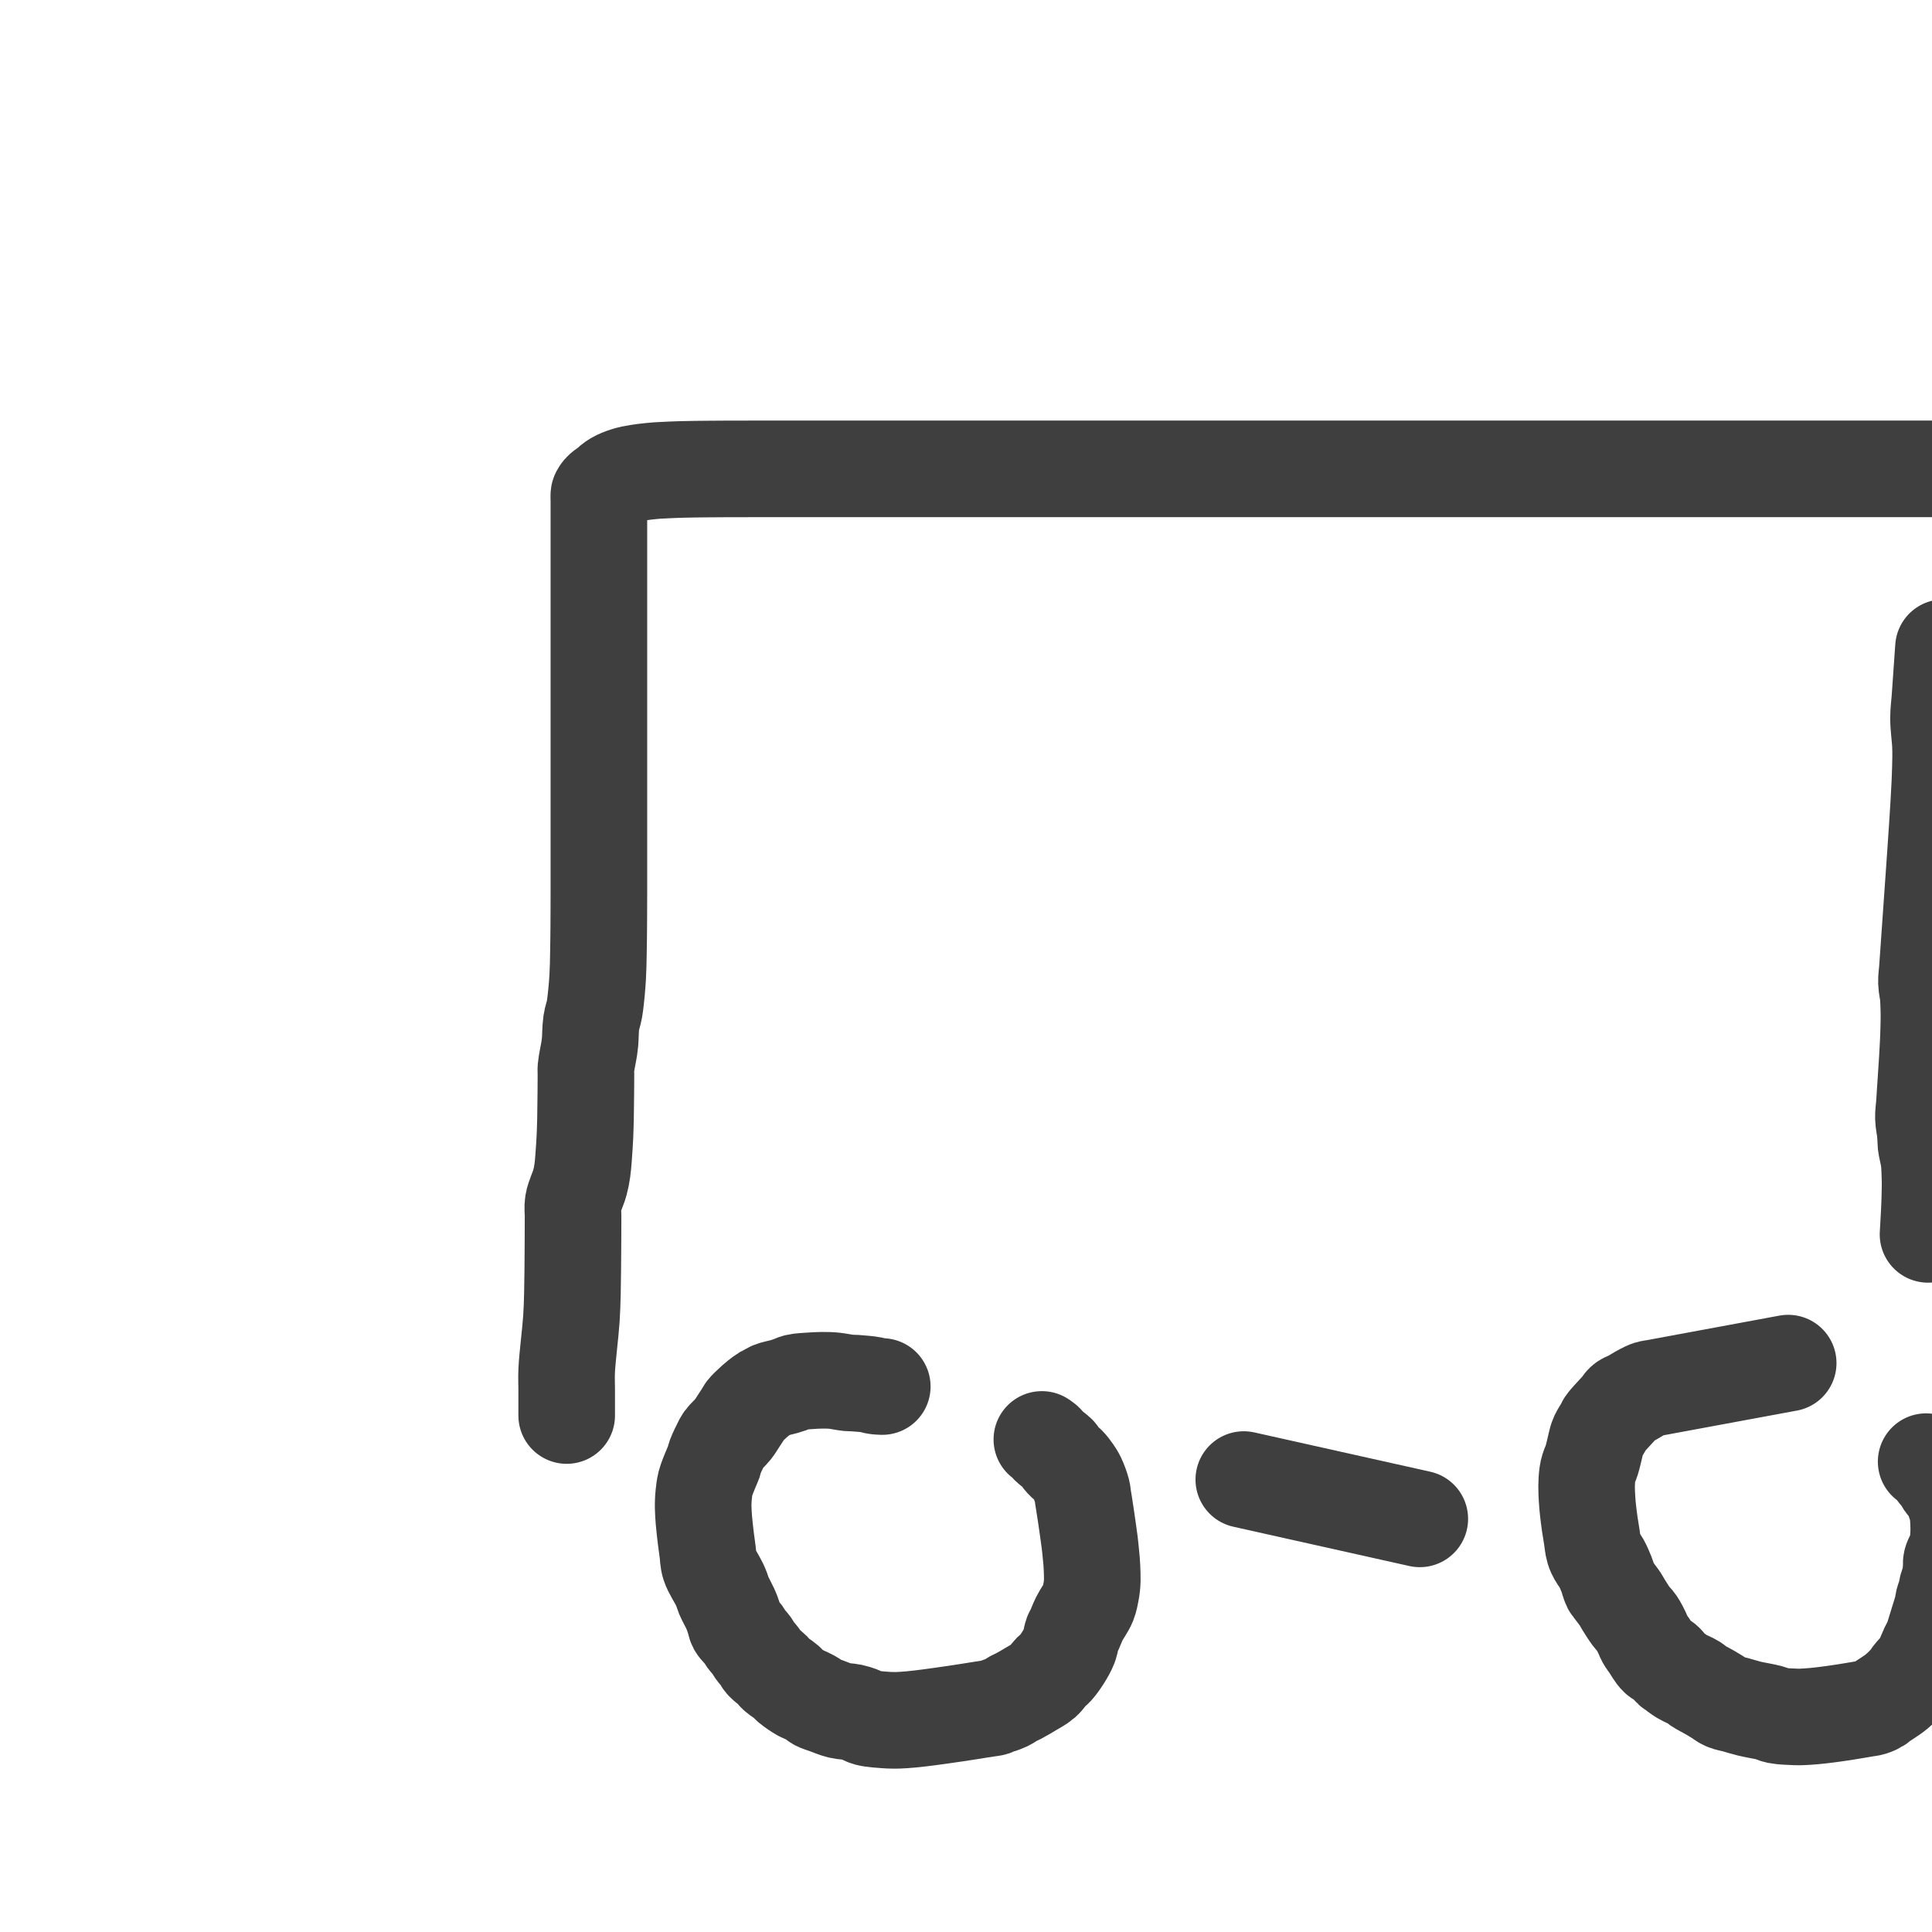 <?xml version="1.0" encoding="utf-8"?>
<!-- Generator: SketchAPI 2022.10.24.12 https://api.sketch.io -->
<svg version="1.1" xmlns="http://www.w3.org/2000/svg" xmlns:xlink="http://www.w3.org/1999/xlink" xmlns:sketchjs="https://sketch.io/dtd/" sketchjs:metadata="eyJuYW1lIjoiRHJhd2luZy0xMi5za2V0Y2hwYWQiLCJzdXJmYWNlIjp7ImlzUGFpbnQiOnRydWUsIm1ldGhvZCI6ImZpbGwiLCJibGVuZCI6Im5vcm1hbCIsImVuYWJsZWQiOnRydWUsIm9wYWNpdHkiOjEsInR5cGUiOiJwYXR0ZXJuIiwicGF0dGVybiI6eyJ0eXBlIjoicGF0dGVybiIsInJlZmxlY3QiOiJuby1yZWZsZWN0IiwicmVwZWF0IjoicmVwZWF0Iiwic21vb3RoaW5nIjpmYWxzZSwic3JjIjoidHJhbnNwYXJlbnRMaWdodCIsInN4IjoxLCJzeSI6MSwieDAiOjAuNSwieDEiOjEsInkwIjowLjUsInkxIjoxfSwiaXNGaWxsIjp0cnVlfSwiY2xpcFBhdGgiOnsiZW5hYmxlZCI6dHJ1ZSwic3R5bGUiOnsic3Ryb2tlU3R5bGUiOiJibGFjayIsImxpbmVXaWR0aCI6MX19LCJkZXNjcmlwdGlvbiI6Ik1hZGUgd2l0aCBTa2V0Y2hwYWQiLCJtZXRhZGF0YSI6e30sImV4cG9ydERQSSI6NzIsImV4cG9ydEZvcm1hdCI6InBuZyIsImV4cG9ydFF1YWxpdHkiOjAuOTUsInVuaXRzIjoicHgiLCJ3aWR0aCI6MzAwLCJoZWlnaHQiOjMwMCwicGFnZXMiOlt7IndpZHRoIjozMDAsImhlaWdodCI6MzAwfV0sInV1aWQiOiJiOTk4ZTg2NS03ZDAyLTQ0NWMtOWZmNC00NGI3ODRjZjJiY2EifQ==" width="300" height="300" viewBox="0 0 300 300">
<path style="fill: none; stroke: #3f3f3f; mix-blend-mode: source-over; stroke-dasharray: none; stroke-dashoffset: 0; stroke-linecap: round; stroke-linejoin: round; stroke-miterlimit: 4; stroke-opacity: 1; stroke-width: 15;" sketchjs:tool="pencil" d="M30.99 2.83 C30.99 2.83 30.99 2.83 30.99 2.83 30.99 2.83 30.153 2.665 29.9 2.56 29.752 2.498 29.741 2.433 29.57 2.36 29.111 2.162 27.551 1.779 26.88 1.62 26.485 1.526 26.305 1.528 25.93 1.43 25.365 1.282 24.402 0.907 23.84 0.75 23.468 0.646 23.216 0.595 22.9 0.53 22.583 0.465 22.262 0.41 21.94 0.36 21.616 0.31 21.288 0.268 20.96 0.23 20.631 0.192 20.357 0.161 19.97 0.13 19.422 0.086 18.537 -0.03 17.98 0.01 17.569 0.04 17.266 0.169 16.92 0.23 16.59 0.288 16.331 0.324 15.95 0.37 15.407 0.435 14.297 0.479 13.97 0.56 13.857 0.588 13.849 0.614 13.75 0.65 13.552 0.721 13.164 0.804 12.85 0.93 12.48 1.078 12.063 1.296 11.68 1.51 11.289 1.728 10.907 1.975 10.53 2.23 10.147 2.488 9.679 2.791 9.4 3.05 9.205 3.231 9.137 3.369 8.96 3.57 8.706 3.859 8.33 4.265 8.01 4.61 7.69 4.955 7.424 5.29 7.04 5.64 6.566 6.073 5.709 6.605 5.34 6.97 5.129 7.179 5.078 7.279 4.9 7.52 4.585 7.946 3.94 8.849 3.66 9.34 3.484 9.649 3.444 9.847 3.29 10.13 3.098 10.483 2.83 10.844 2.57 11.28 2.236 11.839 1.754 12.576 1.47 13.22 1.212 13.805 1.039 14.474 0.9 14.97 0.8 15.329 0.745 15.593 0.68 15.91 0.615 16.23 0.564 16.499 0.51 16.88 0.434 17.421 0.358 18.125 0.3 18.85 0.229 19.74 0.177 20.935 0.14 21.83 0.109 22.563 0.097 23.163 0.08 23.83 0.063 24.497 -0.068 25.098 0.04 25.83 0.179 26.772 0.848 28.238 1.06 28.98 1.174 29.379 1.224 29.596 1.29 29.91 1.357 30.229 1.368 30.499 1.46 30.88 1.596 31.446 1.949 32.4 2.1 32.96 2.201 33.333 2.257 33.583 2.32 33.9 2.384 34.22 2.432 34.545 2.48 34.87 2.528 35.195 2.49 35.507 2.61 35.85 2.764 36.29 3.24 36.839 3.45 37.25 3.605 37.554 3.653 37.777 3.8 38.07 3.981 38.431 4.301 38.879 4.48 39.24 4.625 39.532 4.676 39.767 4.82 40.06 4.997 40.421 5.311 40.868 5.49 41.23 5.636 41.526 5.657 41.759 5.84 42.06 6.106 42.498 6.77 43.118 7.06 43.53 7.25 43.801 7.277 43.976 7.48 44.24 7.797 44.653 8.568 45.281 8.89 45.68 9.09 45.928 9.115 46.085 9.32 46.33 9.655 46.73 10.411 47.434 10.82 47.76 11.071 47.96 11.227 48.019 11.47 48.19 11.796 48.42 12.31 48.769 12.59 49.03 12.786 49.213 12.831 49.377 13.04 49.55 13.355 49.811 13.896 50.053 14.39 50.33 14.981 50.662 15.699 51.127 16.35 51.4 16.942 51.649 17.598 51.735 18.12 51.94 18.558 52.112 18.908 52.296 19.29 52.51 19.681 52.729 19.958 53.024 20.44 53.24 21.127 53.548 22.434 53.835 23.1 54 23.494 54.098 23.731 54.14 24.05 54.2 24.371 54.26 24.639 54.31 25.02 54.36 25.563 54.431 26.272 54.498 27 54.55 27.894 54.614 29.093 54.658 29.99 54.69 30.723 54.716 31.323 54.725 31.99 54.74 32.657 54.755 33.323 54.77 33.99 54.78 34.657 54.79 35.323 54.795 35.99 54.8 36.657 54.805 37.438 54.806 37.99 54.81 38.381 54.813 38.657 54.818 38.99 54.82 39.323 54.822 39.805 54.85 39.99 54.82 40.063 54.808 40.061 54.791 40.14 54.77 40.417 54.697 41.491 54.561 42.04 54.4 42.481 54.271 42.834 54.067 43.2 53.94 43.519 53.83 43.748 53.792 44.11 53.67 44.663 53.484 45.495 53.166 46.18 52.89 46.868 52.613 47.627 52.382 48.23 52.01 48.79 51.665 49.29 51.063 49.7 50.77 49.967 50.579 50.138 50.552 50.4 50.35 50.813 50.031 51.396 49.444 51.85 48.93 52.318 48.4 52.822 47.796 53.16 47.21 53.463 46.684 53.624 45.948 53.83 45.6 53.942 45.411 54.015 45.387 54.15 45.2 54.43 44.811 54.894 43.972 55.35 43.34 55.862 42.631 56.68 41.865 57.1 41.17 57.431 40.622 57.617 40.037 57.79 39.58 57.917 39.244 57.995 38.993 58.08 38.69 58.166 38.383 58.231 38.122 58.3 37.75 58.399 37.219 58.505 36.341 58.57 35.8 58.616 35.415 58.638 35.197 58.67 34.81 58.716 34.262 58.768 33.369 58.8 32.82 58.822 32.433 58.835 32.218 58.85 31.83 58.871 31.279 58.888 30.382 58.9 29.83 58.909 29.439 58.913 29.163 58.92 28.83 58.927 28.497 58.934 28.221 58.94 27.83 58.948 27.278 58.957 26.382 58.96 25.83 58.962 25.439 58.958 25.163 58.96 24.83 58.962 24.497 59.006 24.221 58.97 23.83 58.918 23.264 58.743 22.352 58.57 21.77 58.437 21.321 58.283 20.991 58.1 20.61 57.911 20.217 57.659 19.736 57.45 19.45 57.31 19.258 57.171 19.178 57.04 19.01 56.89 18.818 56.74 18.586 56.61 18.35 56.472 18.101 56.376 17.766 56.24 17.55 56.134 17.382 56.043 17.307 55.9 17.14 55.668 16.868 55.209 16.405 54.97 16.08 54.789 15.834 54.704 15.587 54.55 15.39 54.414 15.218 54.11 14.95 54.11 14.95 " transform="matrix(0.987,-0.162,0.162,0.987,105.952,217.526)"/>
<path style="fill: none; stroke: #3f3f3f; mix-blend-mode: source-over; stroke-dasharray: none; stroke-dashoffset: 0; stroke-linecap: round; stroke-linejoin: round; stroke-miterlimit: 4; stroke-opacity: 1; stroke-width: 15;" sketchjs:tool="pencil" d="M34.97 0.02 C34.97 0.02 34.97 0.02 34.97 0.02 34.97 0.02 34.303 0.02 33.97 0.02 33.637 0.02 33.393 0.02 32.97 0.02 32.238 0.02 30.702 0.02 29.97 0.02 29.547 0.02 29.393 0.02 28.97 0.02 28.238 0.02 26.702 0.02 25.97 0.02 25.547 0.02 25.361 0.02 24.97 0.02 24.418 0.02 23.637 0.02 22.97 0.02 22.303 0.02 21.637 0.02 20.97 0.02 20.303 0.02 19.522 0.02 18.97 0.02 18.579 0.02 18.303 0.02 17.97 0.02 17.637 0.02 17.361 0.02 16.97 0.02 16.418 0.02 15.522 0.02 14.97 0.02 14.579 0.02 14.303 0.02 13.97 0.02 13.637 0.02 13.308 -0.021 12.97 0.02 12.612 0.064 12.298 0.165 11.88 0.29 11.294 0.465 10.357 0.85 9.8 1.02 9.434 1.132 9.107 1.163 8.88 1.26 8.733 1.323 8.656 1.38 8.54 1.47 8.397 1.582 8.302 1.726 8.1 1.9 7.72 2.227 6.877 2.809 6.37 3.21 5.961 3.533 5.552 3.832 5.28 4.11 5.087 4.308 5.016 4.456 4.84 4.67 4.592 4.972 4.155 5.411 3.92 5.74 3.742 5.989 3.636 6.194 3.51 6.44 3.378 6.699 3.3 6.926 3.15 7.26 2.914 7.787 2.524 8.715 2.22 9.29 1.983 9.738 1.704 10.091 1.52 10.45 1.371 10.741 1.283 10.937 1.17 11.27 1.005 11.756 0.826 12.485 0.7 13.11 0.572 13.745 0.48 14.511 0.41 15.05 0.36 15.434 0.332 15.71 0.3 16.04 0.268 16.37 0.243 16.7 0.22 17.03 0.197 17.36 0.178 17.689 0.16 18.02 0.142 18.352 0.125 18.629 0.11 19.02 0.089 19.572 0.075 20.353 0.06 21.02 0.045 21.687 -0.041 22.459 0.02 23.02 0.065 23.438 0.16 23.739 0.28 24.1 0.408 24.485 0.632 24.822 0.78 25.26 0.962 25.799 1.115 26.483 1.24 27.11 1.366 27.746 1.423 28.703 1.53 29.05 1.572 29.186 1.596 29.188 1.66 29.32 1.835 29.68 2.423 30.795 2.65 31.33 2.795 31.672 2.825 31.844 2.96 32.19 3.17 32.731 3.535 33.669 3.82 34.25 4.041 34.7 4.287 34.973 4.48 35.41 4.707 35.924 4.911 36.664 5.05 37.16 5.15 37.519 5.162 37.775 5.27 38.1 5.394 38.474 5.582 38.828 5.78 39.27 6.041 39.853 6.333 40.798 6.71 41.29 6.992 41.659 7.391 41.76 7.67 42.09 7.981 42.458 8.21 43.115 8.45 43.43 8.601 43.629 8.707 43.693 8.88 43.87 9.142 44.138 9.48 44.536 9.87 44.88 10.352 45.305 11.214 45.83 11.59 46.19 11.804 46.395 11.831 46.52 12.04 46.73 12.404 47.094 13.188 47.675 13.67 48.09 14.064 48.429 14.38 48.713 14.73 49.03 15.08 49.347 15.368 49.717 15.77 49.99 16.205 50.286 16.734 50.449 17.27 50.71 17.892 51.012 18.542 51.368 19.28 51.7 20.154 52.094 21.445 52.532 22.19 52.89 22.676 53.123 22.874 53.344 23.36 53.54 24.063 53.824 25.394 54.107 26.07 54.26 26.469 54.35 26.652 54.383 27.03 54.44 27.567 54.522 28.333 54.608 28.99 54.67 29.65 54.732 30.43 54.777 30.98 54.81 31.37 54.833 31.647 54.845 31.98 54.86 32.311 54.875 32.639 54.888 32.97 54.9 33.302 54.912 33.637 54.922 33.97 54.93 34.303 54.938 34.637 54.943 34.97 54.95 35.303 54.957 35.637 54.965 35.97 54.97 36.303 54.975 36.637 54.977 36.97 54.98 37.303 54.983 37.632 55.028 37.97 54.99 38.328 54.95 38.81 54.831 39.06 54.73 39.204 54.672 39.217 54.625 39.38 54.54 39.855 54.293 41.364 53.742 42.24 53.25 43.057 52.791 44.038 52.098 44.49 51.71 44.712 51.52 44.733 51.421 44.94 51.23 45.314 50.885 46.25 50.255 46.62 49.89 46.833 49.68 46.89 49.582 47.07 49.34 47.387 48.913 47.92 48.039 48.3 47.51 48.602 47.089 48.929 46.741 49.15 46.4 49.321 46.136 49.387 45.967 49.55 45.66 49.815 45.16 50.238 44.341 50.58 43.68 50.922 43.018 51.366 42.222 51.6 41.69 51.75 41.349 51.783 41.134 51.92 40.83 52.085 40.465 52.382 40.024 52.55 39.66 52.689 39.359 52.74 39.11 52.88 38.81 53.049 38.448 53.332 38.088 53.52 37.65 53.742 37.132 53.945 36.38 54.08 35.88 54.177 35.52 54.145 35.272 54.29 34.94 54.485 34.493 55.038 33.915 55.28 33.5 55.45 33.208 55.538 33.041 55.66 32.72 55.84 32.248 56.048 31.419 56.17 30.91 56.258 30.545 56.304 30.28 56.36 29.96 56.417 29.637 56.462 29.364 56.51 28.98 56.578 28.438 56.716 27.23 56.7 27.01 56.697 26.965 56.689 26.972 56.68 26.93 56.649 26.787 56.552 26.292 56.5 25.97 56.448 25.646 56.45 25.325 56.37 24.99 56.282 24.62 56.133 24.227 55.97 23.85 55.799 23.456 55.522 23.045 55.36 22.68 55.225 22.376 55.179 22.123 55.04 21.82 54.873 21.456 54.569 21.022 54.4 20.66 54.26 20.36 54.195 20.032 54.07 19.81 53.978 19.647 53.891 19.549 53.77 19.42 53.627 19.268 53.25 18.97 53.25 18.97 " transform="matrix(0.983,-0.182,0.182,0.983,243.292,218.006)"/>
<path style="fill: none; stroke: #3f3f3f; mix-blend-mode: source-over; stroke-dasharray: none; stroke-dashoffset: 0; stroke-linecap: round; stroke-linejoin: round; stroke-miterlimit: 4; stroke-opacity: 1; stroke-width: 15;" sketchjs:tool="pencil" d="M0.02 147.02 C0.02 147.02 0.02 147.02 0.02 147.02 0.02 147.02 0.02 144.258 0.02 143.02 0.02 141.948 -0.036 141.259 0.02 140.02 0.112 137.991 0.605 134.221 0.75 132.01 0.852 130.452 0.871 129.536 0.91 128.02 0.962 126.013 0.977 122.646 0.99 121.02 0.997 120.151 0.997 119.754 1 119.02 1.004 118.121 1.006 116.919 1.01 116.02 1.013 115.286 0.9 114.752 1.02 114.02 1.175 113.075 1.824 111.787 2.07 110.86 2.257 110.153 2.344 109.712 2.45 108.96 2.602 107.885 2.707 106.105 2.78 105.01 2.832 104.231 2.853 103.676 2.88 103.01 2.907 102.346 2.923 101.798 2.94 101.02 2.964 99.917 2.98 97.909 2.99 97.02 2.995 96.576 2.997 96.411 3 96.02 3.004 95.468 3.009 94.572 3.01 94.02 3.011 93.629 2.974 93.442 3.01 93.02 3.073 92.279 3.422 90.717 3.53 89.98 3.591 89.561 3.611 89.409 3.65 88.99 3.717 88.264 3.706 86.908 3.84 86.01 3.953 85.252 4.196 84.695 4.33 83.94 4.488 83.05 4.608 81.72 4.68 81 4.722 80.583 4.735 80.341 4.76 80.01 4.785 79.678 4.808 79.4 4.83 79.01 4.86 78.46 4.89 77.684 4.91 77.02 4.93 76.354 4.938 75.687 4.95 75.02 4.962 74.353 4.973 73.572 4.98 73.02 4.985 72.629 4.987 72.353 4.99 72.02 4.993 71.687 4.997 71.411 5 71.02 5.004 70.468 5.007 69.754 5.01 69.02 5.014 68.121 5.019 66.919 5.02 66.02 5.021 65.286 5.02 64.754 5.02 64.02 5.02 63.121 5.02 61.752 5.02 61.02 5.02 60.597 5.02 60.353 5.02 60.02 5.02 59.687 5.02 59.411 5.02 59.02 5.02 58.468 5.02 57.572 5.02 57.02 5.02 56.629 5.02 56.411 5.02 56.02 5.02 55.468 5.02 54.754 5.02 54.02 5.02 53.121 5.02 51.919 5.02 51.02 5.02 50.286 5.02 49.572 5.02 49.02 5.02 48.629 5.02 48.443 5.02 48.02 5.02 47.288 5.02 45.752 5.02 45.02 5.02 44.597 5.02 44.353 5.02 44.02 5.02 43.687 5.02 43.443 5.02 43.02 5.02 42.288 5.02 41.02 5.02 40.02 5.02 39.02 5.02 37.919 5.02 37.02 5.02 36.286 5.02 35.572 5.02 35.02 5.02 34.629 5.02 34.353 5.02 34.02 5.02 33.687 5.02 33.464 5.02 33.02 5.02 32.131 5.02 29.909 5.02 29.02 5.02 28.576 5.02 28.443 5.02 28.02 5.02 27.288 5.02 25.919 5.02 25.02 5.02 24.286 5.02 23.687 5.02 23.02 5.02 22.353 5.02 21.754 5.02 21.02 5.02 20.121 5.02 18.752 5.02 18.02 5.02 17.597 5.02 17.411 5.02 17.02 5.02 16.468 5.02 15.572 5.02 15.02 5.02 14.629 5.02 14.353 5.02 14.02 5.02 13.687 5.02 13.411 5.02 13.02 5.02 12.468 5.02 11.572 5.02 11.02 5.02 10.629 5.02 10.353 5.02 10.02 5.02 9.687 5.02 9.411 5.02 9.02 5.02 8.468 5.02 7.572 5.02 7.02 5.02 6.629 5.02 6.353 5.02 6.02 5.02 5.687 5.02 5.353 5.02 5.02 5.02 4.687 4.986 4.209 5.02 4.02 5.034 3.942 5.048 3.922 5.08 3.86 5.132 3.76 5.224 3.612 5.33 3.49 5.459 3.342 5.638 3.189 5.82 3.05 6.02 2.897 6.298 2.777 6.49 2.62 6.661 2.481 6.763 2.312 6.93 2.17 7.115 2.013 7.333 1.863 7.56 1.73 7.801 1.588 8.07 1.464 8.34 1.35 8.617 1.233 8.906 1.132 9.2 1.04 9.502 0.945 9.762 0.869 10.13 0.79 10.655 0.678 11.522 0.553 12.06 0.48 12.444 0.428 12.72 0.403 13.05 0.37 13.38 0.337 13.653 0.307 14.04 0.28 14.588 0.241 15.48 0.205 16.03 0.18 16.42 0.162 16.697 0.152 17.03 0.14 17.363 0.128 17.639 0.12 18.03 0.11 18.582 0.096 19.478 0.078 20.03 0.07 20.421 0.064 20.697 0.063 21.03 0.06 21.363 0.057 21.607 0.054 22.03 0.05 22.762 0.044 24.298 0.032 25.03 0.03 25.453 0.029 25.698 0.03 26.03 0.03 26.361 0.03 26.601 0.031 27.02 0.03 27.75 0.029 29.121 0.021 30.02 0.02 30.754 0.019 31.353 0.02 32.02 0.02 32.687 0.02 33.286 0.02 34.02 0.02 34.919 0.02 35.948 0.02 37.02 0.02 38.258 0.02 39.612 0.02 41.02 0.02 42.594 0.02 44.565 0.02 46.02 0.02 47.147 0.02 47.848 0.02 49.02 0.02 50.677 0.02 53.222 0.02 55.02 0.02 56.488 0.02 57.501 0.02 59.02 0.02 61.029 0.02 64.011 0.02 66.02 0.02 67.539 0.02 68.501 0.02 70.02 0.02 72.029 0.02 75.011 0.02 77.02 0.02 78.539 0.02 79.612 0.02 81.02 0.02 82.594 0.02 84.729 0.02 86.02 0.02 86.837 0.02 87.239 0.02 88.02 0.02 89.125 0.02 90.782 0.02 92.02 0.02 93.092 0.02 94.02 0.02 95.02 0.02 96.02 0.02 96.948 0.02 98.02 0.02 99.258 0.02 100.687 0.02 102.02 0.02 103.353 0.02 104.687 0.02 106.02 0.02 107.353 0.02 108.915 0.02 110.02 0.02 110.801 0.02 111.353 0.02 112.02 0.02 112.687 0.02 113.353 0.02 114.02 0.02 114.687 0.02 115.353 0.02 116.02 0.02 116.687 0.02 117.239 0.02 118.02 0.02 119.125 0.02 121.131 0.02 122.02 0.02 122.464 0.02 122.536 0.02 123.02 0.02 124.3 0.02 128.174 0.02 130.02 0.02 131.229 0.02 131.893 0.02 133.02 0.02 134.475 0.02 136.729 0.02 138.02 0.02 138.837 0.02 139.203 0.02 140.02 0.02 141.311 0.02 143.729 0.02 145.02 0.02 145.837 0.02 146.353 0.02 147.02 0.02 147.687 0.02 148.286 0.02 149.02 0.02 149.919 0.02 151.121 0.02 152.02 0.02 152.754 0.02 153.239 0.02 154.02 0.02 155.125 0.02 156.915 0.02 158.02 0.02 158.801 0.02 159.286 0.02 160.02 0.02 160.919 0.02 162.02 0.02 163.02 0.02 164.02 0.02 164.948 0.02 166.02 0.02 167.258 0.02 169.131 0.02 170.02 0.02 170.464 0.02 170.597 0.02 171.02 0.02 171.752 0.02 173.121 0.02 174.02 0.02 174.754 0.02 175.353 0.02 176.02 0.02 176.687 0.02 177.353 0.02 178.02 0.02 178.687 0.02 179.353 0.02 180.02 0.02 180.687 0.02 181.468 0.02 182.02 0.02 182.411 0.02 182.687 0.02 183.02 0.02 183.353 0.02 183.629 0.02 184.02 0.02 184.572 0.02 185.353 0.02 186.02 0.02 186.687 0.02 187.468 0.02 188.02 0.02 188.411 0.02 188.687 0.02 189.02 0.02 189.353 0.02 189.597 0.02 190.02 0.02 190.752 0.02 192.288 0.02 193.02 0.02 193.443 0.02 193.687 0.02 194.02 0.02 194.353 0.02 194.629 0.02 195.02 0.02 195.572 0.02 196.468 0.02 197.02 0.02 197.411 0.02 197.597 0.02 198.02 0.02 198.752 0.02 200.288 0.02 201.02 0.02 201.443 0.02 201.629 0.02 202.02 0.02 202.572 0.02 203.468 0.02 204.02 0.02 204.411 0.02 204.687 0.02 205.02 0.02 205.353 0.02 205.629 0.02 206.02 0.02 206.572 0.02 207.468 0.02 208.02 0.02 208.411 0.02 208.687 0.02 209.02 0.02 209.353 0.02 209.687 0.02 210.02 0.02 210.353 0.02 210.629 0.02 211.02 0.02 211.572 0.02 212.468 0.02 213.02 0.02 213.411 0.02 213.682 -0.021 214.02 0.02 214.378 0.064 214.746 0.165 215.11 0.29 215.499 0.423 215.839 0.657 216.28 0.81 216.817 0.997 217.67 1.032 218.12 1.28 218.445 1.459 218.639 1.728 218.84 1.96 219.016 2.163 219.145 2.358 219.28 2.58 219.423 2.816 219.528 3.129 219.67 3.34 219.786 3.512 219.919 3.604 220.04 3.77 220.184 3.968 220.306 4.263 220.46 4.46 220.596 4.632 220.724 4.724 220.9 4.9 221.166 5.166 221.567 5.567 221.9 5.9 222.233 6.233 222.644 6.593 222.9 6.9 223.089 7.128 223.197 7.266 223.34 7.54 223.557 7.956 223.815 8.733 223.97 9.21 224.083 9.559 224.145 9.82 224.22 10.13 224.295 10.443 224.32 10.752 224.42 11.08 224.534 11.452 224.75 11.802 224.89 12.24 225.063 12.781 225.223 13.58 225.33 14.1 225.407 14.471 225.446 14.682 225.5 15.06 225.576 15.599 225.653 16.371 225.71 17.03 225.767 17.691 225.811 18.47 225.84 19.02 225.861 19.41 225.832 19.598 225.88 20.02 225.965 20.763 226.337 22.333 226.46 23.07 226.529 23.486 226.556 23.634 226.6 24.05 226.677 24.773 226.762 26.304 226.81 27.03 226.837 27.449 226.852 27.632 226.87 28.02 226.895 28.571 226.913 29.353 226.93 30.02 226.947 30.687 226.959 31.286 226.97 32.02 226.983 32.919 226.996 34.288 227 35.02 227.002 35.443 226.999 35.629 227 36.02 227.001 36.572 227.006 37.468 227.01 38.02 227.013 38.411 227.018 38.687 227.02 39.02 227.022 39.353 227.02 39.629 227.02 40.02 227.02 40.572 227.02 41.468 227.02 42.02 227.02 42.411 227.02 42.687 227.02 43.02 227.02 43.353 227.02 43.687 227.02 44.02 227.02 44.353 227.02 44.687 227.02 45.02 227.02 45.353 227.02 45.597 227.02 46.02 227.02 46.752 227.02 48.288 227.02 49.02 227.02 49.443 227.02 49.629 227.02 50.02 227.02 50.572 227.02 51.468 227.02 52.02 227.02 52.411 227.02 52.629 227.02 53.02 227.02 53.572 227.02 54.353 227.02 55.02 227.02 55.687 227.02 56.353 227.02 57.02 227.02 57.687 227.02 58.468 227.02 59.02 227.02 59.411 227.02 59.597 227.02 60.02 227.02 60.752 227.02 62.288 227.02 63.02 227.02 63.443 227.02 63.629 227.02 64.02 227.02 64.572 227.02 65.468 227.02 66.02 227.02 66.411 227.02 66.629 227.02 67.02 227.02 67.572 227.02 68.468 227.02 69.02 227.02 69.411 226.977 69.682 227.02 70.02 227.065 70.378 227.174 70.746 227.3 71.11 227.433 71.496 227.671 71.906 227.81 72.27 227.93 72.583 228.014 72.858 228.1 73.16 228.188 73.467 228.182 73.767 228.33 74.1 228.53 74.548 228.995 75.105 229.32 75.55 229.61 75.947 229.886 76.288 230.18 76.65 230.476 77.014 230.83 77.317 231.09 77.73 231.375 78.183 231.484 78.873 231.79 79.28 232.051 79.626 232.43 79.866 232.73 80.08 232.975 80.255 233.179 80.332 233.44 80.5 233.777 80.717 234.289 81.041 234.57 81.29 234.767 81.464 234.812 81.593 235.02 81.79 235.392 82.142 236.321 82.773 236.69 83.14 236.902 83.351 236.93 83.508 237.14 83.69 237.448 83.957 237.967 84.201 238.45 84.48 239.033 84.817 239.879 85.311 240.4 85.56 240.732 85.719 240.936 85.719 241.24 85.9 241.68 86.162 242.372 86.768 242.71 87.11 242.917 87.32 242.95 87.486 243.16 87.67 243.466 87.938 244.047 88.187 244.46 88.46 244.855 88.721 245.243 89.058 245.59 89.27 245.862 89.436 246.139 89.518 246.35 89.66 246.522 89.776 246.633 89.85 246.78 90.03 247.026 90.331 247.224 91.037 247.55 91.41 247.851 91.755 248.36 91.965 248.63 92.22 248.822 92.401 248.893 92.538 249.07 92.74 249.325 93.031 249.693 93.383 250.02 93.79 250.427 94.296 251.003 95.09 251.29 95.57 251.47 95.871 251.555 96.073 251.67 96.34 251.789 96.616 251.819 96.856 251.99 97.2 252.282 97.79 253.122 98.906 253.43 99.48 253.606 99.807 253.64 99.953 253.79 100.28 254.03 100.803 254.476 101.9 254.74 102.31 254.869 102.511 254.975 102.559 255.09 102.72 255.232 102.919 255.342 103.169 255.51 103.43 255.727 103.767 256.092 104.213 256.3 104.56 256.465 104.835 256.575 105.062 256.69 105.33 256.809 105.608 256.865 105.894 257 106.2 257.161 106.567 257.454 107.007 257.62 107.37 257.758 107.672 257.845 107.877 257.95 108.22 258.102 108.718 258.268 109.567 258.37 110.09 258.443 110.465 258.44 110.728 258.53 111.06 258.631 111.432 258.851 111.845 258.97 112.21 259.075 112.531 259.145 112.82 259.22 113.13 259.295 113.443 259.32 113.752 259.42 114.08 259.534 114.452 259.762 114.874 259.89 115.24 260.002 115.559 260.08 115.843 260.16 116.15 260.24 116.459 260.309 116.773 260.37 117.09 260.432 117.41 260.4 117.72 260.53 118.06 260.7 118.505 261.208 119.067 261.43 119.48 261.591 119.778 261.683 120.003 261.79 120.28 261.901 120.566 261.951 120.858 262.08 121.17 262.232 121.539 262.447 121.898 262.67 122.34 262.962 122.918 263.45 123.806 263.68 124.34 263.827 124.681 263.854 124.854 263.99 125.2 264.202 125.74 264.572 126.669 264.86 127.25 265.084 127.702 265.284 127.978 265.53 128.42 265.846 128.988 266.252 129.822 266.59 130.38 266.856 130.819 267.16 131.167 267.36 131.52 267.519 131.801 267.611 131.986 267.73 132.31 267.905 132.786 267.966 133.579 268.23 134.13 268.487 134.666 268.93 135.058 269.28 135.58 269.67 136.162 270.134 137.071 270.45 137.47 270.617 137.681 270.75 137.743 270.89 137.91 271.045 138.095 271.197 138.313 271.33 138.54 271.472 138.781 271.555 139.039 271.71 139.32 271.905 139.673 272.175 140.102 272.43 140.48 272.688 140.862 273.037 141.256 273.25 141.6 273.417 141.868 273.522 142.088 273.64 142.35 273.763 142.624 273.849 142.985 273.97 143.21 274.057 143.372 274.127 143.44 274.25 143.6 274.46 143.874 274.887 144.273 275.14 144.69 275.42 145.151 275.648 145.815 275.82 146.27 275.947 146.606 276.025 146.857 276.11 147.16 276.196 147.467 276.26 147.728 276.33 148.1 276.43 148.631 276.544 149.51 276.61 150.05 276.657 150.432 276.68 150.702 276.71 151.03 276.74 151.361 276.767 151.697 276.79 152.03 276.813 152.361 276.833 152.689 276.85 153.02 276.867 153.352 276.877 153.687 276.89 154.02 276.903 154.353 276.92 154.687 276.93 155.02 276.94 155.353 276.943 155.687 276.95 156.02 276.957 156.353 277.007 156.683 276.97 157.02 276.931 157.376 276.783 157.75 276.71 158.1 276.641 158.428 276.612 158.836 276.54 159.06 276.498 159.189 276.453 159.226 276.4 159.35 276.311 159.559 276.202 159.986 276.08 160.21 275.991 160.373 275.915 160.439 275.79 160.6 275.578 160.874 275.21 161.332 274.91 161.69 274.61 162.049 274.301 162.399 273.99 162.75 273.678 163.102 273.415 163.502 273.04 163.8 272.642 164.115 272.085 164.303 271.65 164.57 271.245 164.818 270.884 165.071 270.51 165.34 270.133 165.611 269.822 165.946 269.4 166.19 268.928 166.462 268.253 166.692 267.79 166.86 267.45 166.983 267.249 167.053 266.89 167.14 266.375 167.265 265.512 167.395 264.98 167.48 264.6 167.541 264.384 167.577 264 167.62 263.456 167.681 262.569 167.741 262.02 167.78 261.63 167.807 261.353 167.823 261.02 167.84 260.687 167.857 260.353 167.867 260.02 167.88 259.687 167.893 259.353 167.91 259.02 167.92 258.687 167.93 258.353 167.933 258.02 167.94 257.687 167.947 257.353 167.953 257.02 167.96 256.687 167.967 256.353 167.975 256.02 167.98 255.687 167.985 255.353 167.988 255.02 167.99 254.687 167.992 254.353 167.988 254.02 167.99 253.687 167.992 253.353 167.998 253.02 168 252.687 168.002 252.353 167.998 252.02 168 251.687 168.002 251.353 168.008 251.02 168.01 250.687 168.012 250.353 168.01 250.02 168.01 249.687 168.01 249.353 168.01 249.02 168.01 248.687 168.01 248.353 168.008 248.02 168.01 247.687 168.012 247.353 168.018 247.02 168.02 246.687 168.022 246.353 168.02 246.02 168.02 245.687 168.02 245.205 167.99 245.02 168.02 244.947 168.032 244.87 168.07 244.87 168.07 " transform="matrix(1,0,0,1,87.975,72.782)"/>
<path style="fill: none; stroke: #3f3f3f; mix-blend-mode: source-over; stroke-dasharray: none; stroke-dashoffset: 0; stroke-linecap: round; stroke-linejoin: round; stroke-miterlimit: 4; stroke-opacity: 1; stroke-width: 15;" sketchjs:tool="pencil" d="M28 0 C28 0 28 0 28 0 28 0 28 0 28 0 28 0 27.333 0 27 0 26.667 0 26.391 0 26 0 25.448 0 24.667 0 24 0 23.333 0 22.667 0 22 0 21.333 0 20.667 0 20 0 19.333 0 18.667 0 18 0 17.333 0 16.552 0 16 0 15.609 0 15.333 0 15 0 14.667 0 14.333 0 14 0 13.667 0 13.333 0 13 0 12.667 0 12.333 0 12 0 11.667 0 11.333 0 11 0 10.667 0 10.333 0 10 0 9.667 0 9.333 0 9 0 8.667 0 8.333 0 8 0 7.667 0 7.333 0 7 0 6.667 0 6.333 0 6 0 5.667 0 5.333 0 5 0 4.667 0 4.391 0 4 0 3.448 0 2.552 0 2 0 1.609 0 1.333 0 1 0 0.667 0 0 0 0 0 " transform="matrix(0.976,0.218,-0.218,0.976,193.137,229.745)"/>
<path style="fill: none; stroke: #3f3f3f; mix-blend-mode: source-over; stroke-dasharray: none; stroke-dashoffset: 0; stroke-linecap: round; stroke-linejoin: round; stroke-miterlimit: 4; stroke-opacity: 1; stroke-width: 15;" sketchjs:tool="pencil" d="M0.03 0 C0.03 0 0.03 0.556 0.03 1 0.03 1.889 0.03 3.895 0.03 5 0.03 5.781 0.03 6.448 0.03 7 0.03 7.391 0.03 7.577 0.03 8 0.03 8.732 -0.047 9.929 0.03 11 0.119 12.247 0.483 13.921 0.61 15.03 0.699 15.805 0.733 16.282 0.78 17.01 0.838 17.904 0.883 19.27 0.91 20 0.926 20.422 0.93 20.577 0.94 21 0.957 21.732 0.98 23.268 0.99 24 0.996 24.423 0.996 24.577 1 25 1.006 25.732 1.018 27.268 1.02 28 1.021 28.423 1.019 28.577 1.02 29 1.021 29.732 1.029 31.268 1.03 32 1.031 32.423 1.03 32.667 1.03 33 1.03 33.333 1.03 33.609 1.03 34 1.03 34.552 1.03 35.333 1.03 36 1.03 36.667 1.03 37.333 1.03 38 1.03 38.667 1.03 39.448 1.03 40 1.03 40.391 1.03 40.577 1.03 41 1.03 41.732 1.03 43.101 1.03 44 1.03 44.734 1.03 45.333 1.03 46 1.03 46.667 1.03 47.448 1.03 48 1.03 48.391 1.03 48.667 1.03 49 1.03 49.333 1.03 49.609 1.03 50 1.03 50.552 0.963 51.332 1.03 52 1.099 52.685 1.341 53.38 1.45 54.06 1.556 54.719 1.623 55.477 1.68 56.02 1.72 56.405 1.745 56.679 1.77 57.01 1.795 57.342 1.812 57.677 1.83 58.01 1.848 58.341 1.865 58.669 1.88 59 1.895 59.332 1.908 59.667 1.92 60 1.932 60.333 1.942 60.667 1.95 61 1.958 61.333 1.963 61.609 1.97 62 1.98 62.552 1.993 63.333 2 64 2.007 64.667 2.007 65.333 2.01 66 2.013 66.667 2.019 67.448 2.02 68 2.021 68.391 2.018 68.667 2.02 69 2.022 69.333 2.028 69.667 2.03 70 2.032 70.333 2.03 70.609 2.03 71 2.03 71.552 1.964 72.332 2.03 73 2.097 73.685 2.341 74.5 2.44 75.06 2.508 75.443 2.547 75.705 2.59 76.03 2.634 76.358 2.627 76.633 2.7 77.02 2.808 77.589 3.129 78.537 3.26 79.1 3.348 79.479 3.391 79.682 3.45 80.06 3.534 80.597 3.623 81.477 3.68 82.02 3.72 82.405 3.745 82.679 3.77 83.01 3.795 83.342 3.812 83.677 3.83 84.01 3.848 84.341 3.865 84.669 3.88 85 3.895 85.332 3.908 85.667 3.92 86 3.932 86.333 3.942 86.667 3.95 87 3.958 87.333 3.963 87.609 3.97 88 3.98 88.552 3.993 89.448 4 90 4.005 90.391 4.01 91 4.01 91 " transform="matrix(0.998,0.07,-0.07,0.998,301.753,100.571)"/>
</svg>